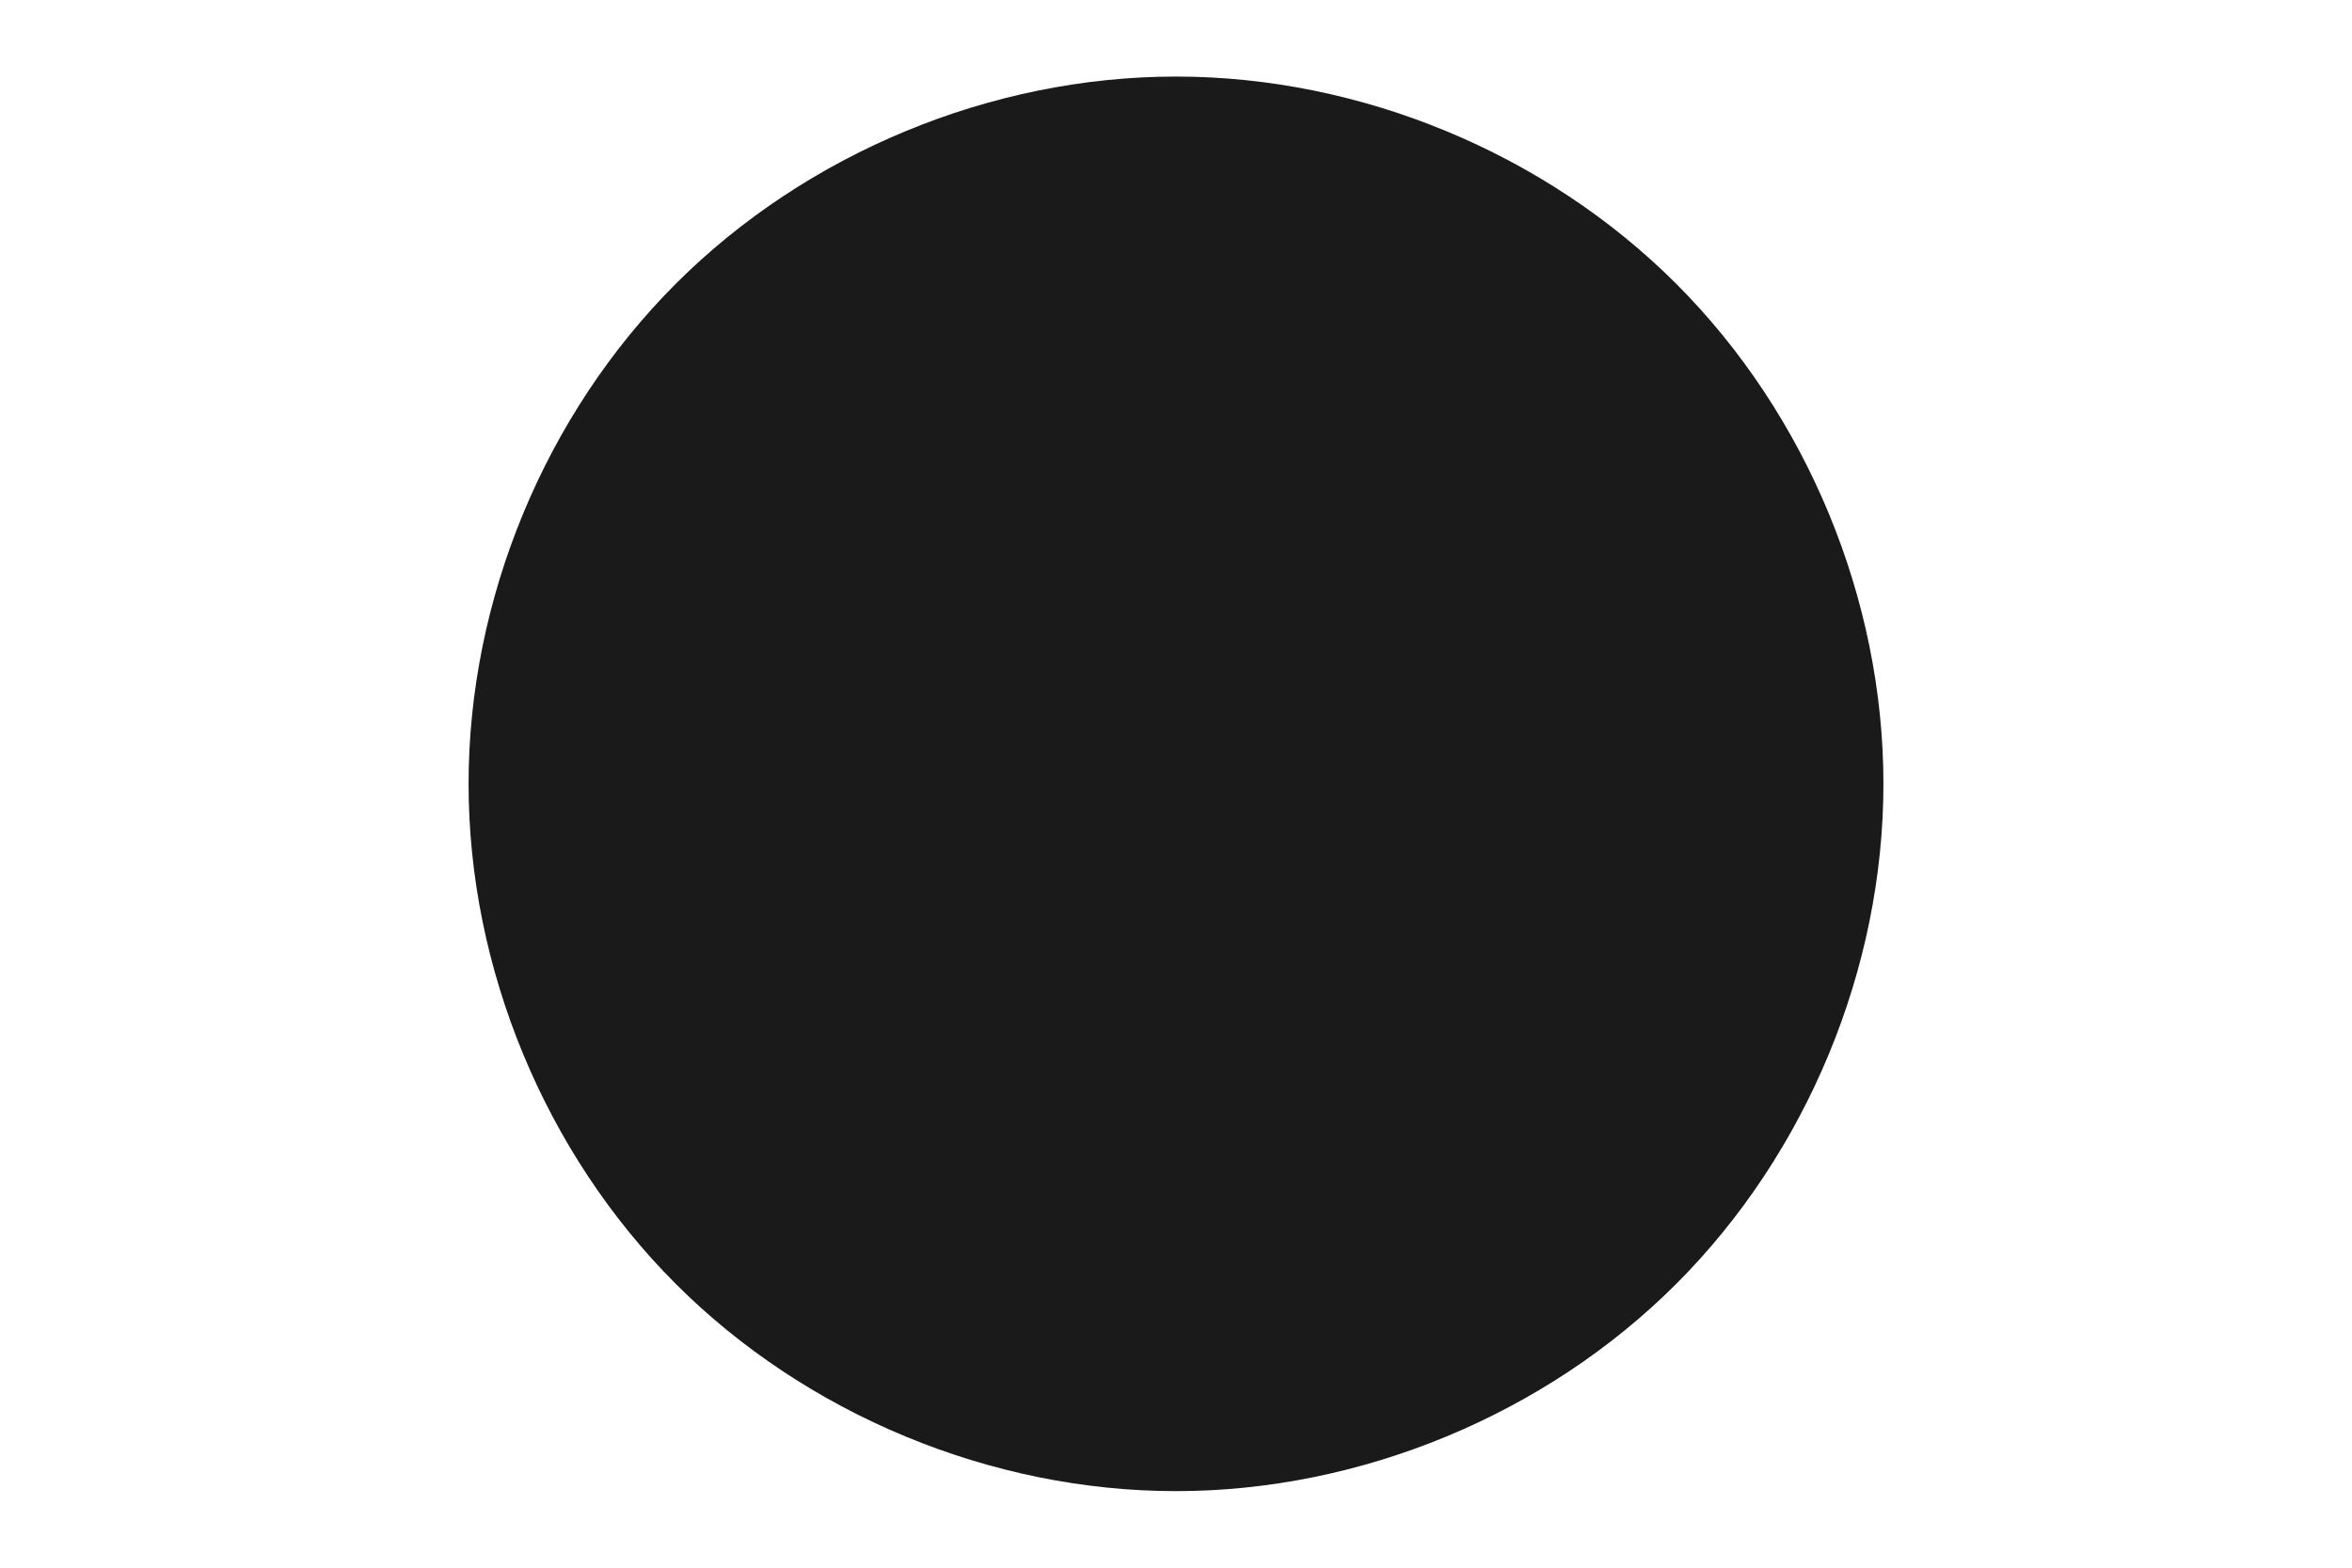 <svg id="visual" viewBox="0 0 900 600" width="900" height="600" xmlns="http://www.w3.org/2000/svg" xmlns:xlink="http://www.w3.org/1999/xlink" version="1.1"><rect x="0" y="0" width="900" height="600" fill="#FFFFFF"></rect><g transform="translate(450 300)"><path d="M191.4 -191.4C241.4 -141.4 270.7 -70.7 270.7 0C270.7 70.7 241.4 141.4 191.4 191.4C141.4 241.4 70.7 270.7 0 270.7C-70.7 270.7 -141.4 241.4 -191.4 191.4C-241.4 141.4 -270.7 70.7 -270.7 0C-270.7 -70.7 -241.4 -141.4 -191.4 -191.4C-141.4 -241.4 -70.7 -270.7 0 -270.7C70.7 -270.7 141.4 -241.4 191.4 -191.4" fill="#1a1a1a"></path></g></svg>